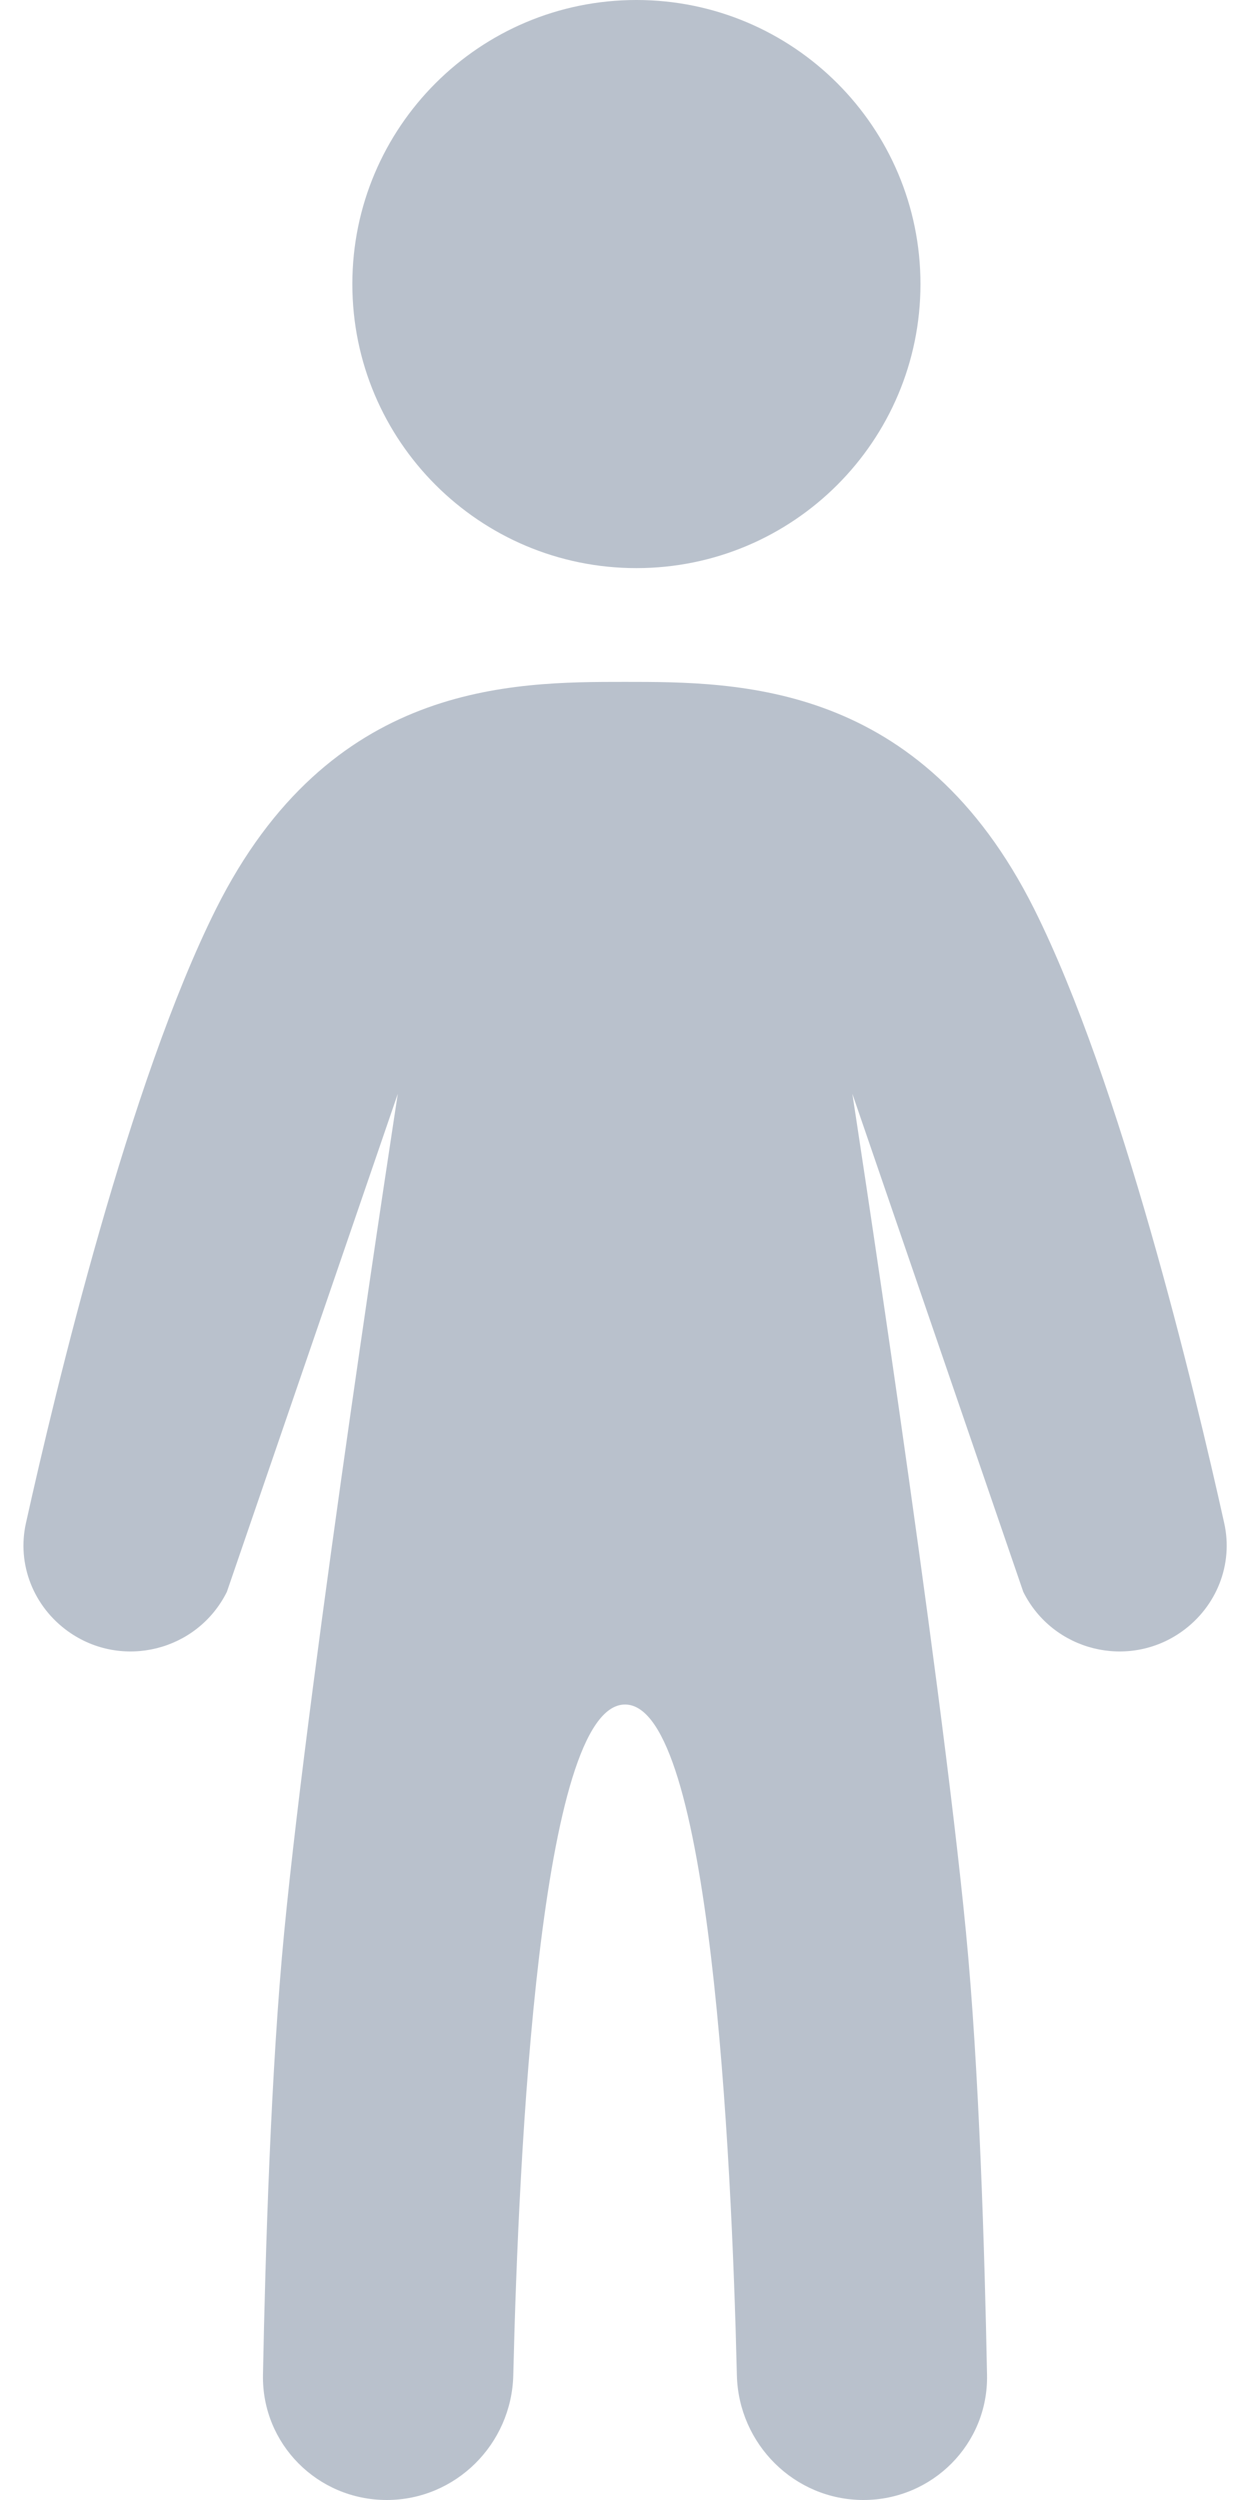 <svg width="8" height="16" viewBox="0 0 8 16" fill="none" xmlns="http://www.w3.org/2000/svg">
<path d="M5.891 1.818C5.891 2.822 5.077 3.636 4.073 3.636C3.069 3.636 2.255 2.822 2.255 1.818C2.255 0.814 3.069 0 4.073 0C5.077 0 5.891 0.814 5.891 1.818Z" fill="#B9C1CC"/>
<path d="M4.003 10.909C4.546 10.918 4.682 13.771 4.716 15.202C4.727 15.643 5.085 16 5.526 16C5.968 16 6.326 15.641 6.317 15.199C6.302 14.423 6.267 13.239 6.182 12.364C6.016 10.644 5.455 7 5.455 7L6.549 10.188C6.738 10.567 7.221 10.687 7.565 10.441C7.786 10.283 7.894 10.012 7.835 9.748C7.643 8.882 7.173 6.927 6.619 5.818C5.891 4.364 4.728 4.364 4 4.364C3.273 4.364 2.109 4.364 1.382 5.818C0.828 6.927 0.358 8.882 0.166 9.748C0.107 10.012 0.215 10.283 0.436 10.441C0.78 10.687 1.263 10.567 1.452 10.188L2.546 7C2.546 7 1.985 10.644 1.819 12.364C1.734 13.239 1.698 14.423 1.683 15.199C1.675 15.641 2.032 16 2.475 16C2.916 16 3.274 15.643 3.285 15.202C3.319 13.769 3.455 10.909 4 10.909L4.003 10.909Z" fill="#B9C1CC"/>
</svg>
